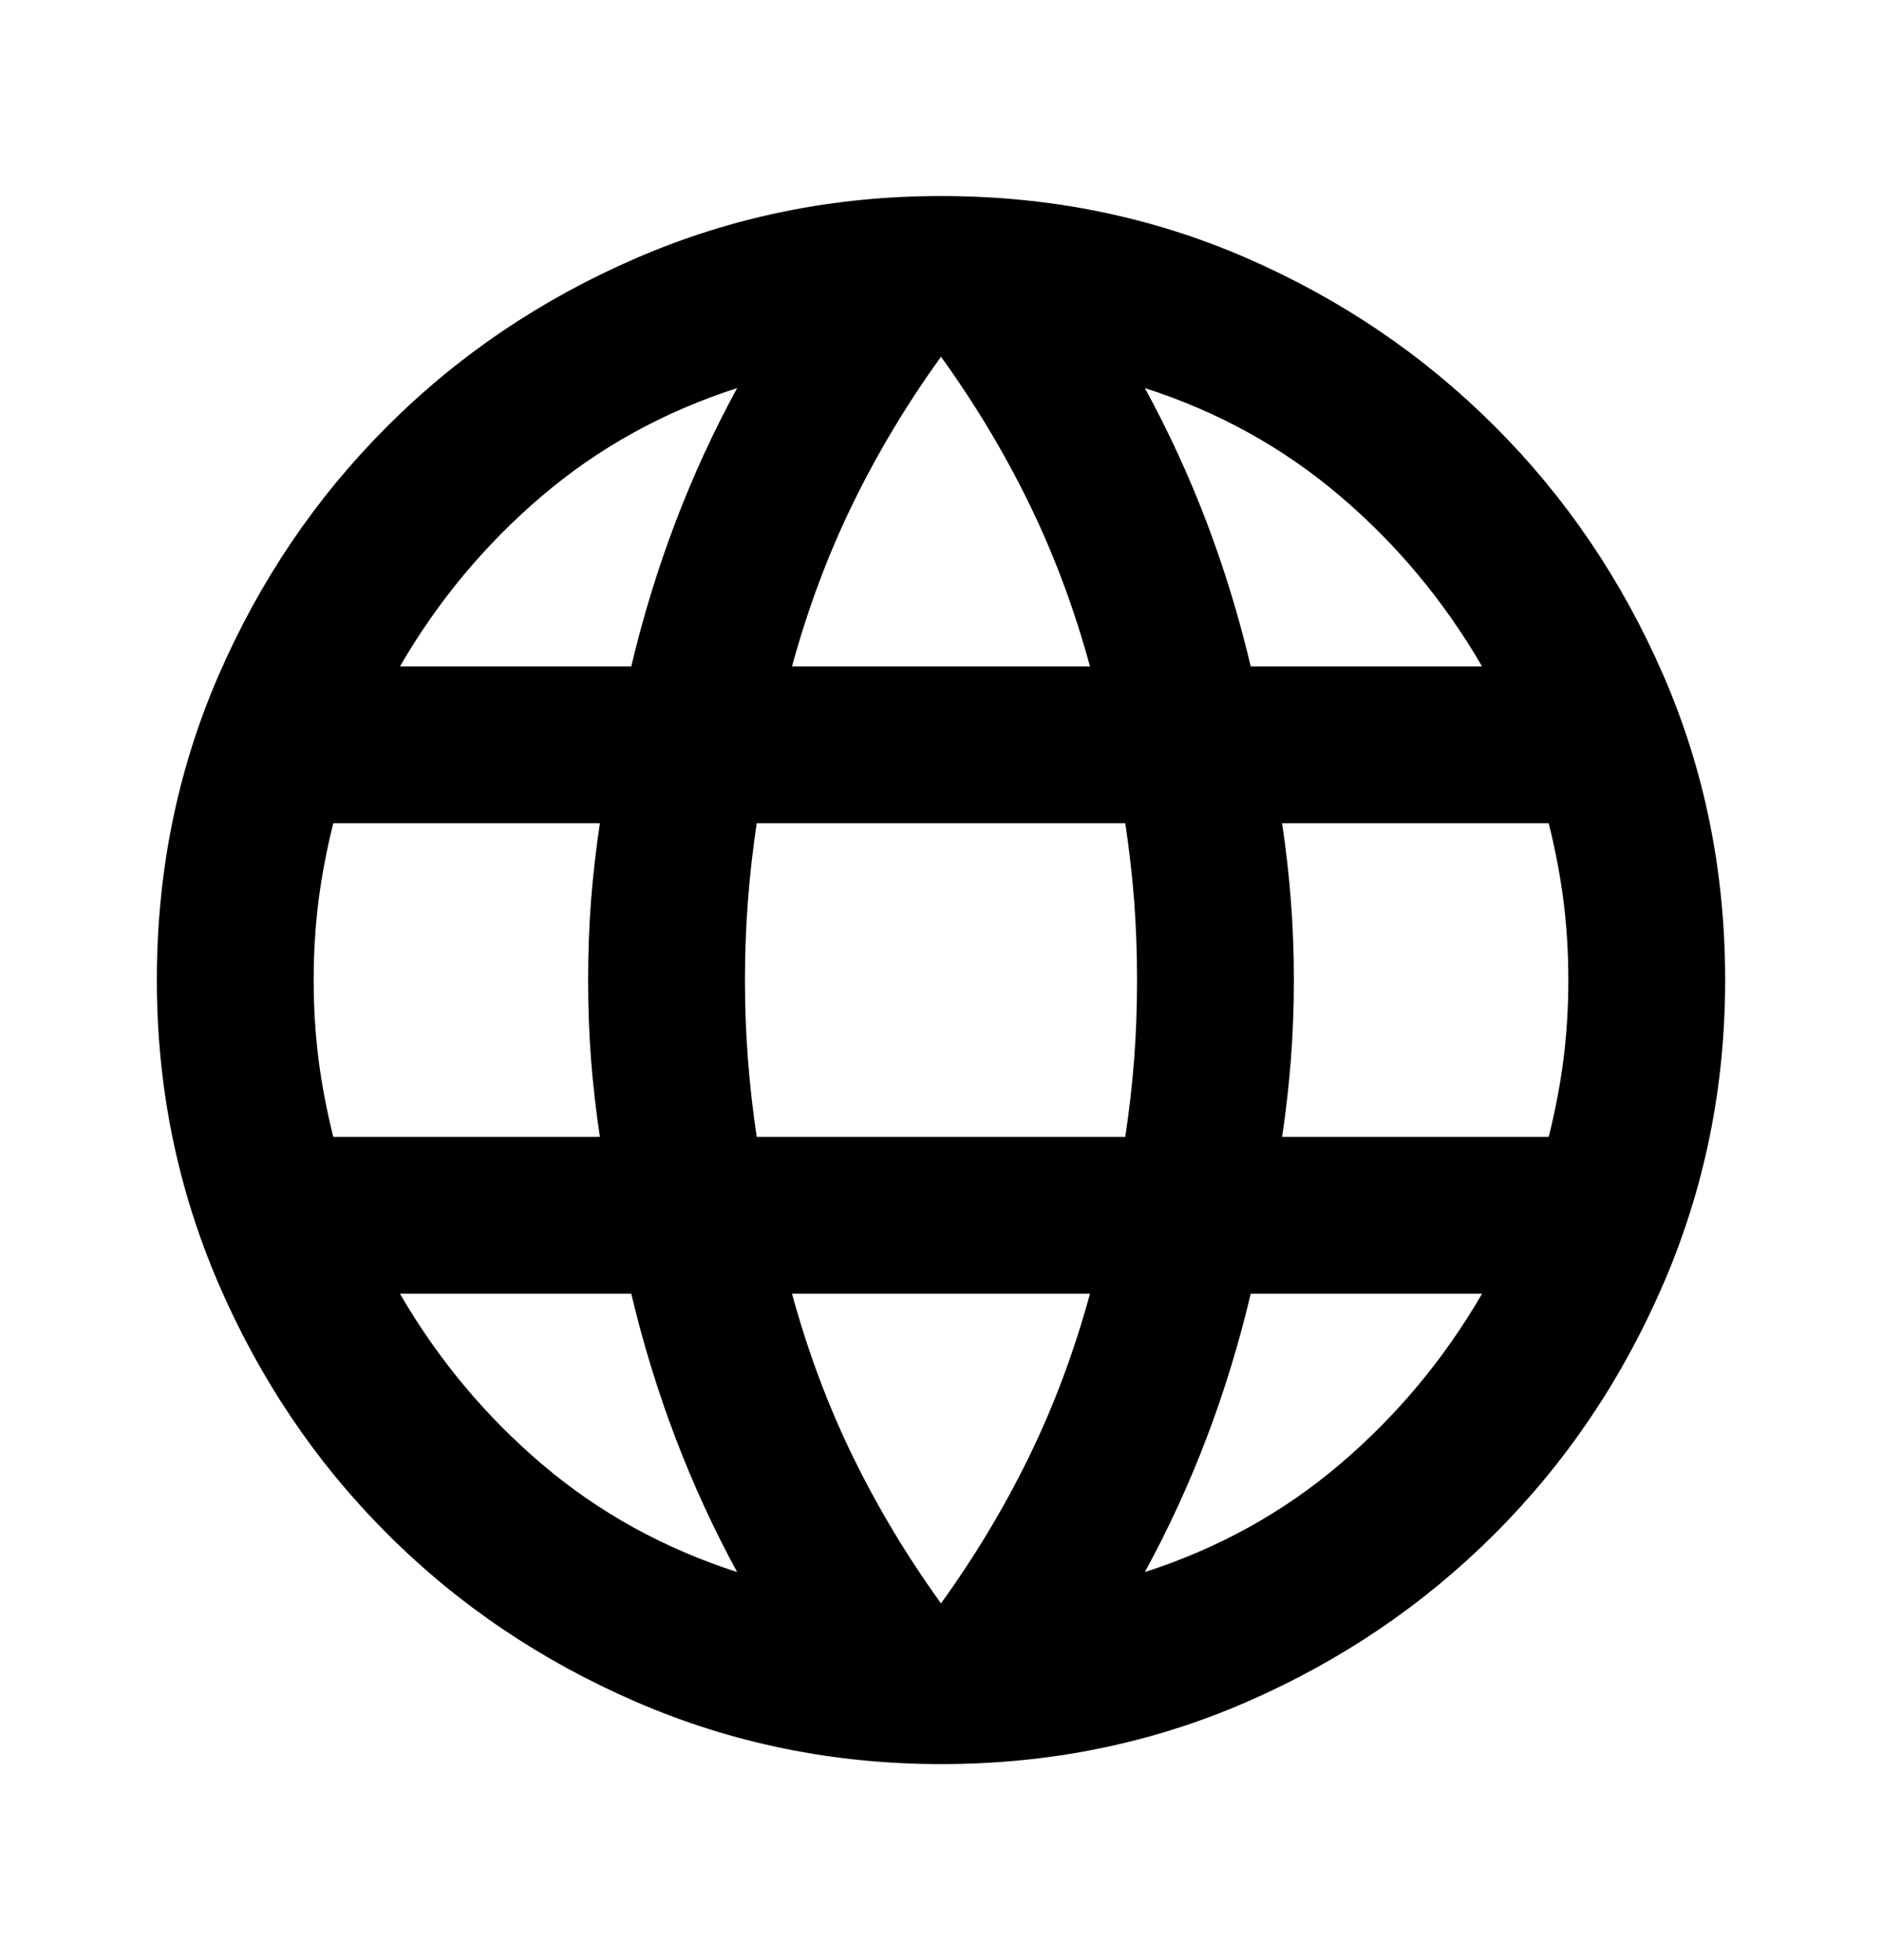 <svg width="24" height="25" viewBox="0 0 24 25" fill="none" xmlns="http://www.w3.org/2000/svg">
<path d="M12 22.5C10.633 22.5 9.342 22.237 8.125 21.712C6.908 21.187 5.846 20.471 4.938 19.562C4.029 18.654 3.313 17.592 2.788 16.375C2.263 15.158 2 13.867 2 12.5C2 11.117 2.263 9.821 2.788 8.613C3.313 7.404 4.029 6.346 4.938 5.438C5.846 4.529 6.908 3.812 8.125 3.287C9.342 2.762 10.633 2.5 12 2.5C13.383 2.5 14.679 2.762 15.887 3.287C17.096 3.812 18.154 4.529 19.062 5.438C19.971 6.346 20.687 7.404 21.212 8.613C21.737 9.821 22 11.117 22 12.5C22 13.867 21.737 15.158 21.212 16.375C20.687 17.592 19.971 18.654 19.062 19.562C18.154 20.471 17.096 21.187 15.887 21.712C14.679 22.237 13.383 22.5 12 22.5ZM12 20.45C12.433 19.85 12.808 19.225 13.125 18.575C13.442 17.925 13.7 17.233 13.9 16.5H10.1C10.3 17.233 10.558 17.925 10.875 18.575C11.192 19.225 11.567 19.85 12 20.45ZM9.4 20.05C9.1 19.5 8.838 18.929 8.613 18.337C8.388 17.746 8.2 17.133 8.05 16.5H5.1C5.583 17.333 6.187 18.058 6.912 18.675C7.637 19.292 8.467 19.75 9.4 20.05ZM14.6 20.05C15.533 19.75 16.362 19.292 17.087 18.675C17.812 18.058 18.417 17.333 18.9 16.5H15.95C15.8 17.133 15.613 17.746 15.388 18.337C15.163 18.929 14.9 19.5 14.6 20.05ZM4.25 14.5H7.65C7.6 14.167 7.562 13.837 7.537 13.512C7.512 13.187 7.5 12.85 7.5 12.5C7.5 12.15 7.512 11.813 7.537 11.488C7.562 11.163 7.6 10.833 7.65 10.5H4.25C4.167 10.833 4.104 11.163 4.062 11.488C4.021 11.813 4 12.15 4 12.5C4 12.85 4.021 13.187 4.062 13.512C4.104 13.837 4.167 14.167 4.25 14.5ZM9.65 14.5H14.35C14.4 14.167 14.438 13.837 14.463 13.512C14.488 13.187 14.5 12.85 14.5 12.5C14.5 12.15 14.488 11.813 14.463 11.488C14.438 11.163 14.4 10.833 14.35 10.5H9.65C9.6 10.833 9.563 11.163 9.538 11.488C9.513 11.813 9.5 12.15 9.5 12.5C9.5 12.85 9.513 13.187 9.538 13.512C9.563 13.837 9.6 14.167 9.65 14.5ZM16.35 14.5H19.75C19.833 14.167 19.896 13.837 19.938 13.512C19.979 13.187 20 12.85 20 12.5C20 12.15 19.979 11.813 19.938 11.488C19.896 11.163 19.833 10.833 19.75 10.5H16.35C16.4 10.833 16.437 11.163 16.462 11.488C16.487 11.813 16.5 12.15 16.5 12.5C16.5 12.85 16.487 13.187 16.462 13.512C16.437 13.837 16.4 14.167 16.35 14.5ZM15.95 8.5H18.9C18.417 7.667 17.812 6.942 17.087 6.325C16.362 5.708 15.533 5.25 14.6 4.95C14.9 5.5 15.163 6.071 15.388 6.662C15.613 7.254 15.8 7.867 15.95 8.5ZM10.1 8.5H13.9C13.7 7.767 13.442 7.075 13.125 6.425C12.808 5.775 12.433 5.15 12 4.55C11.567 5.15 11.192 5.775 10.875 6.425C10.558 7.075 10.3 7.767 10.1 8.5ZM5.1 8.5H8.05C8.2 7.867 8.388 7.254 8.613 6.662C8.838 6.071 9.1 5.5 9.4 4.95C8.467 5.25 7.637 5.708 6.912 6.325C6.187 6.942 5.583 7.667 5.1 8.5Z" fill="black"/>
</svg>
